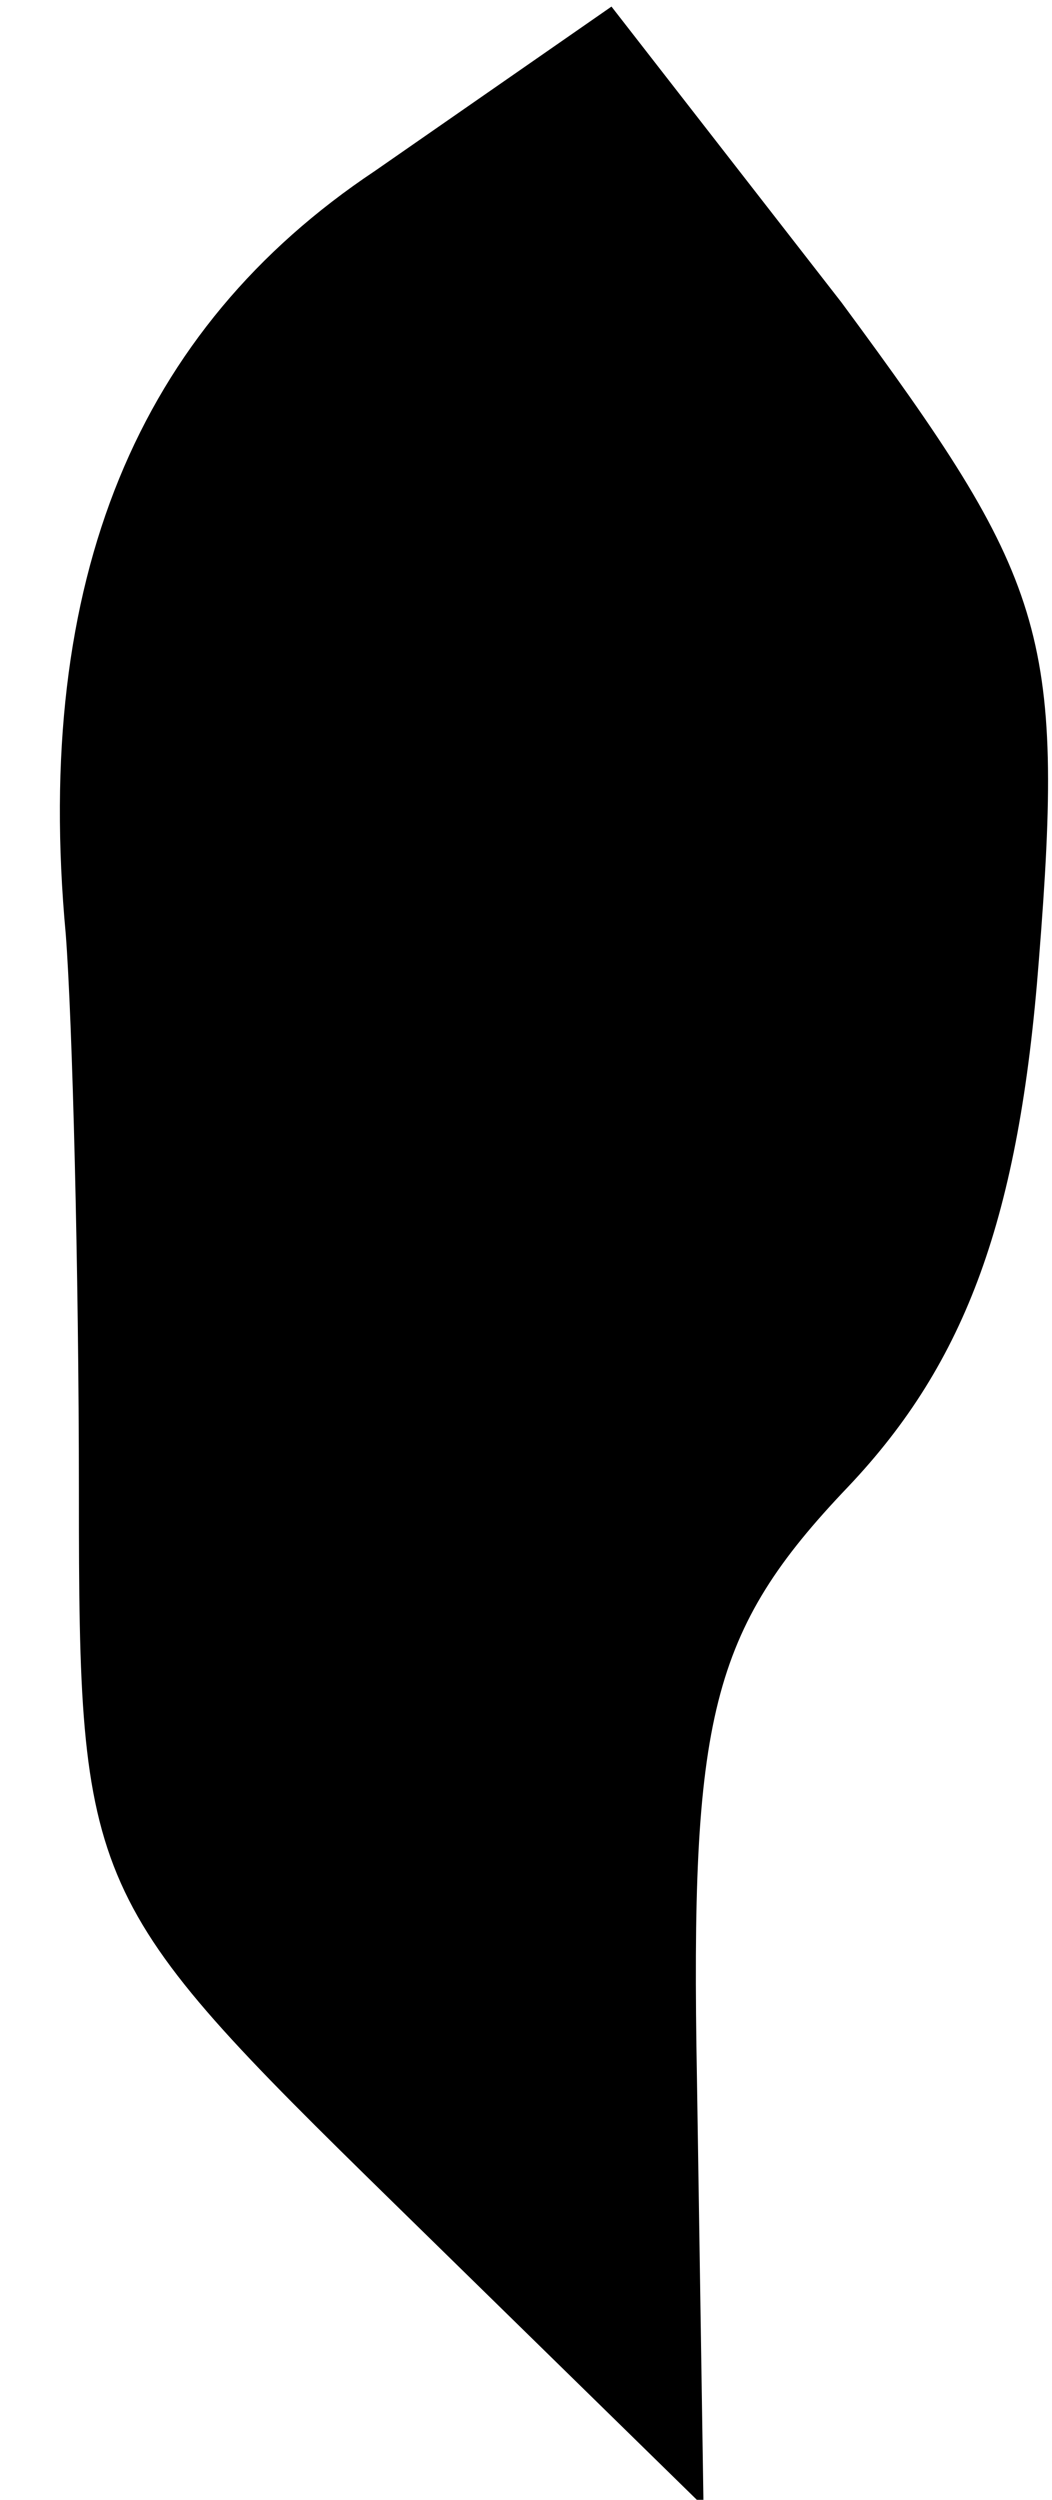<?xml version="1.0" standalone="no"?>
<!DOCTYPE svg PUBLIC "-//W3C//DTD SVG 20010904//EN"
 "http://www.w3.org/TR/2001/REC-SVG-20010904/DTD/svg10.dtd">
<svg version="1.0" xmlns="http://www.w3.org/2000/svg"
 width="16pt" height="38pt" viewBox="0 0 16 38"
 preserveAspectRatio="xMidYMid meet">
<g transform="translate(0,38) scale(0.1,-0.1)"
fill="#000000" stroke="none">
<path fill="#000000" stroke="none" d="M57 354 c-36 -24 -52 -62 -47 -116 1
-13 2 -51 2 -85 0 -60 1 -62 48 -108 l47 -46 -1 65 c-1 55 2 68 23 90 18 19
26 41 29 80 4 50 1 58 -30 100 l-35 45 -36 -25z"/>
</g>
</svg>
